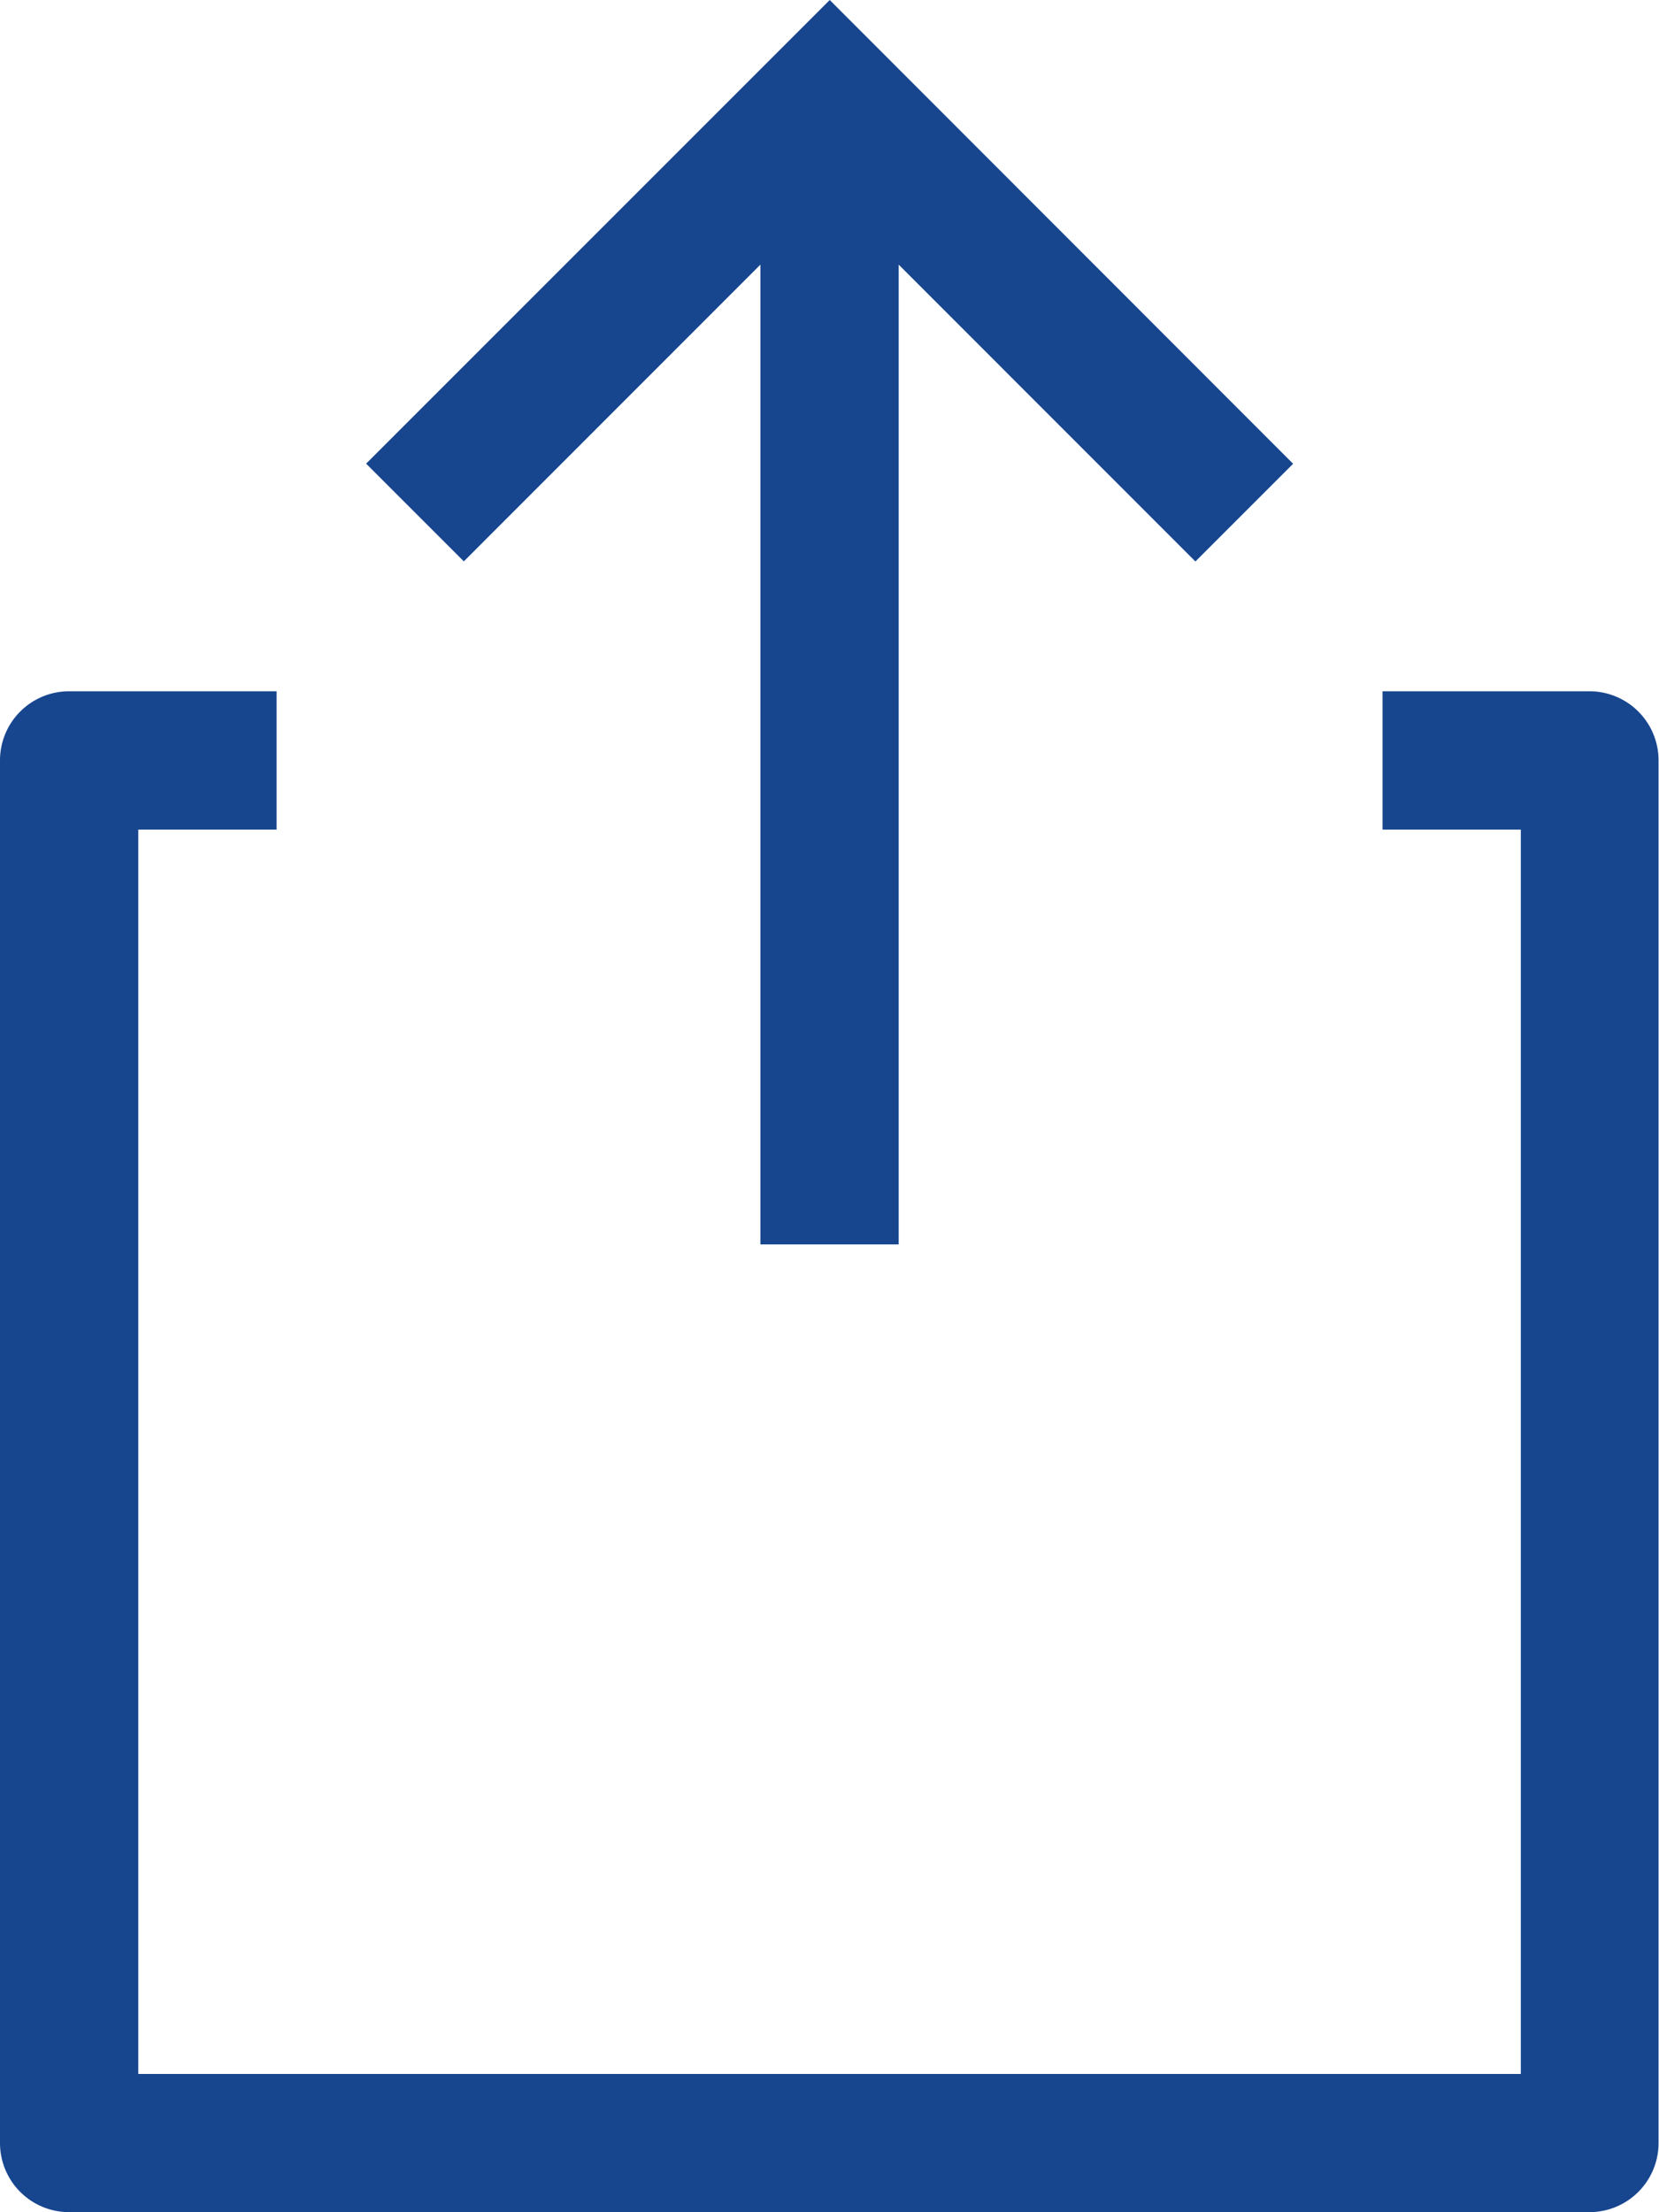<svg id="Group_7486" data-name="Group 7486" xmlns="http://www.w3.org/2000/svg" width="14.84" height="19.787" viewBox="0 0 14.84 19.787">
  <g id="share" transform="translate(0 0)">
    <path id="Path_2944" data-name="Path 2944" d="M83.113,172.228H81.258v1.237h1.237v11.13H70.128v-11.13h1.237v-1.237H69.509a.618.618,0,0,0-.618.618v12.367a.618.618,0,0,0,.618.618h13.6a.618.618,0,0,0,.618-.618V172.846A.618.618,0,0,0,83.113,172.228Z" transform="translate(-68.891 -166.045)" fill="#17468f"/>
    <path id="Path_2945" data-name="Path 2945" d="M163.58,2.367V11.13h1.237V2.367l2.654,2.655.874-.874L164.2,0l-4.147,4.147.874.874Z" transform="translate(-156.778 0)" fill="#17468f"/>
  </g>
</svg>

